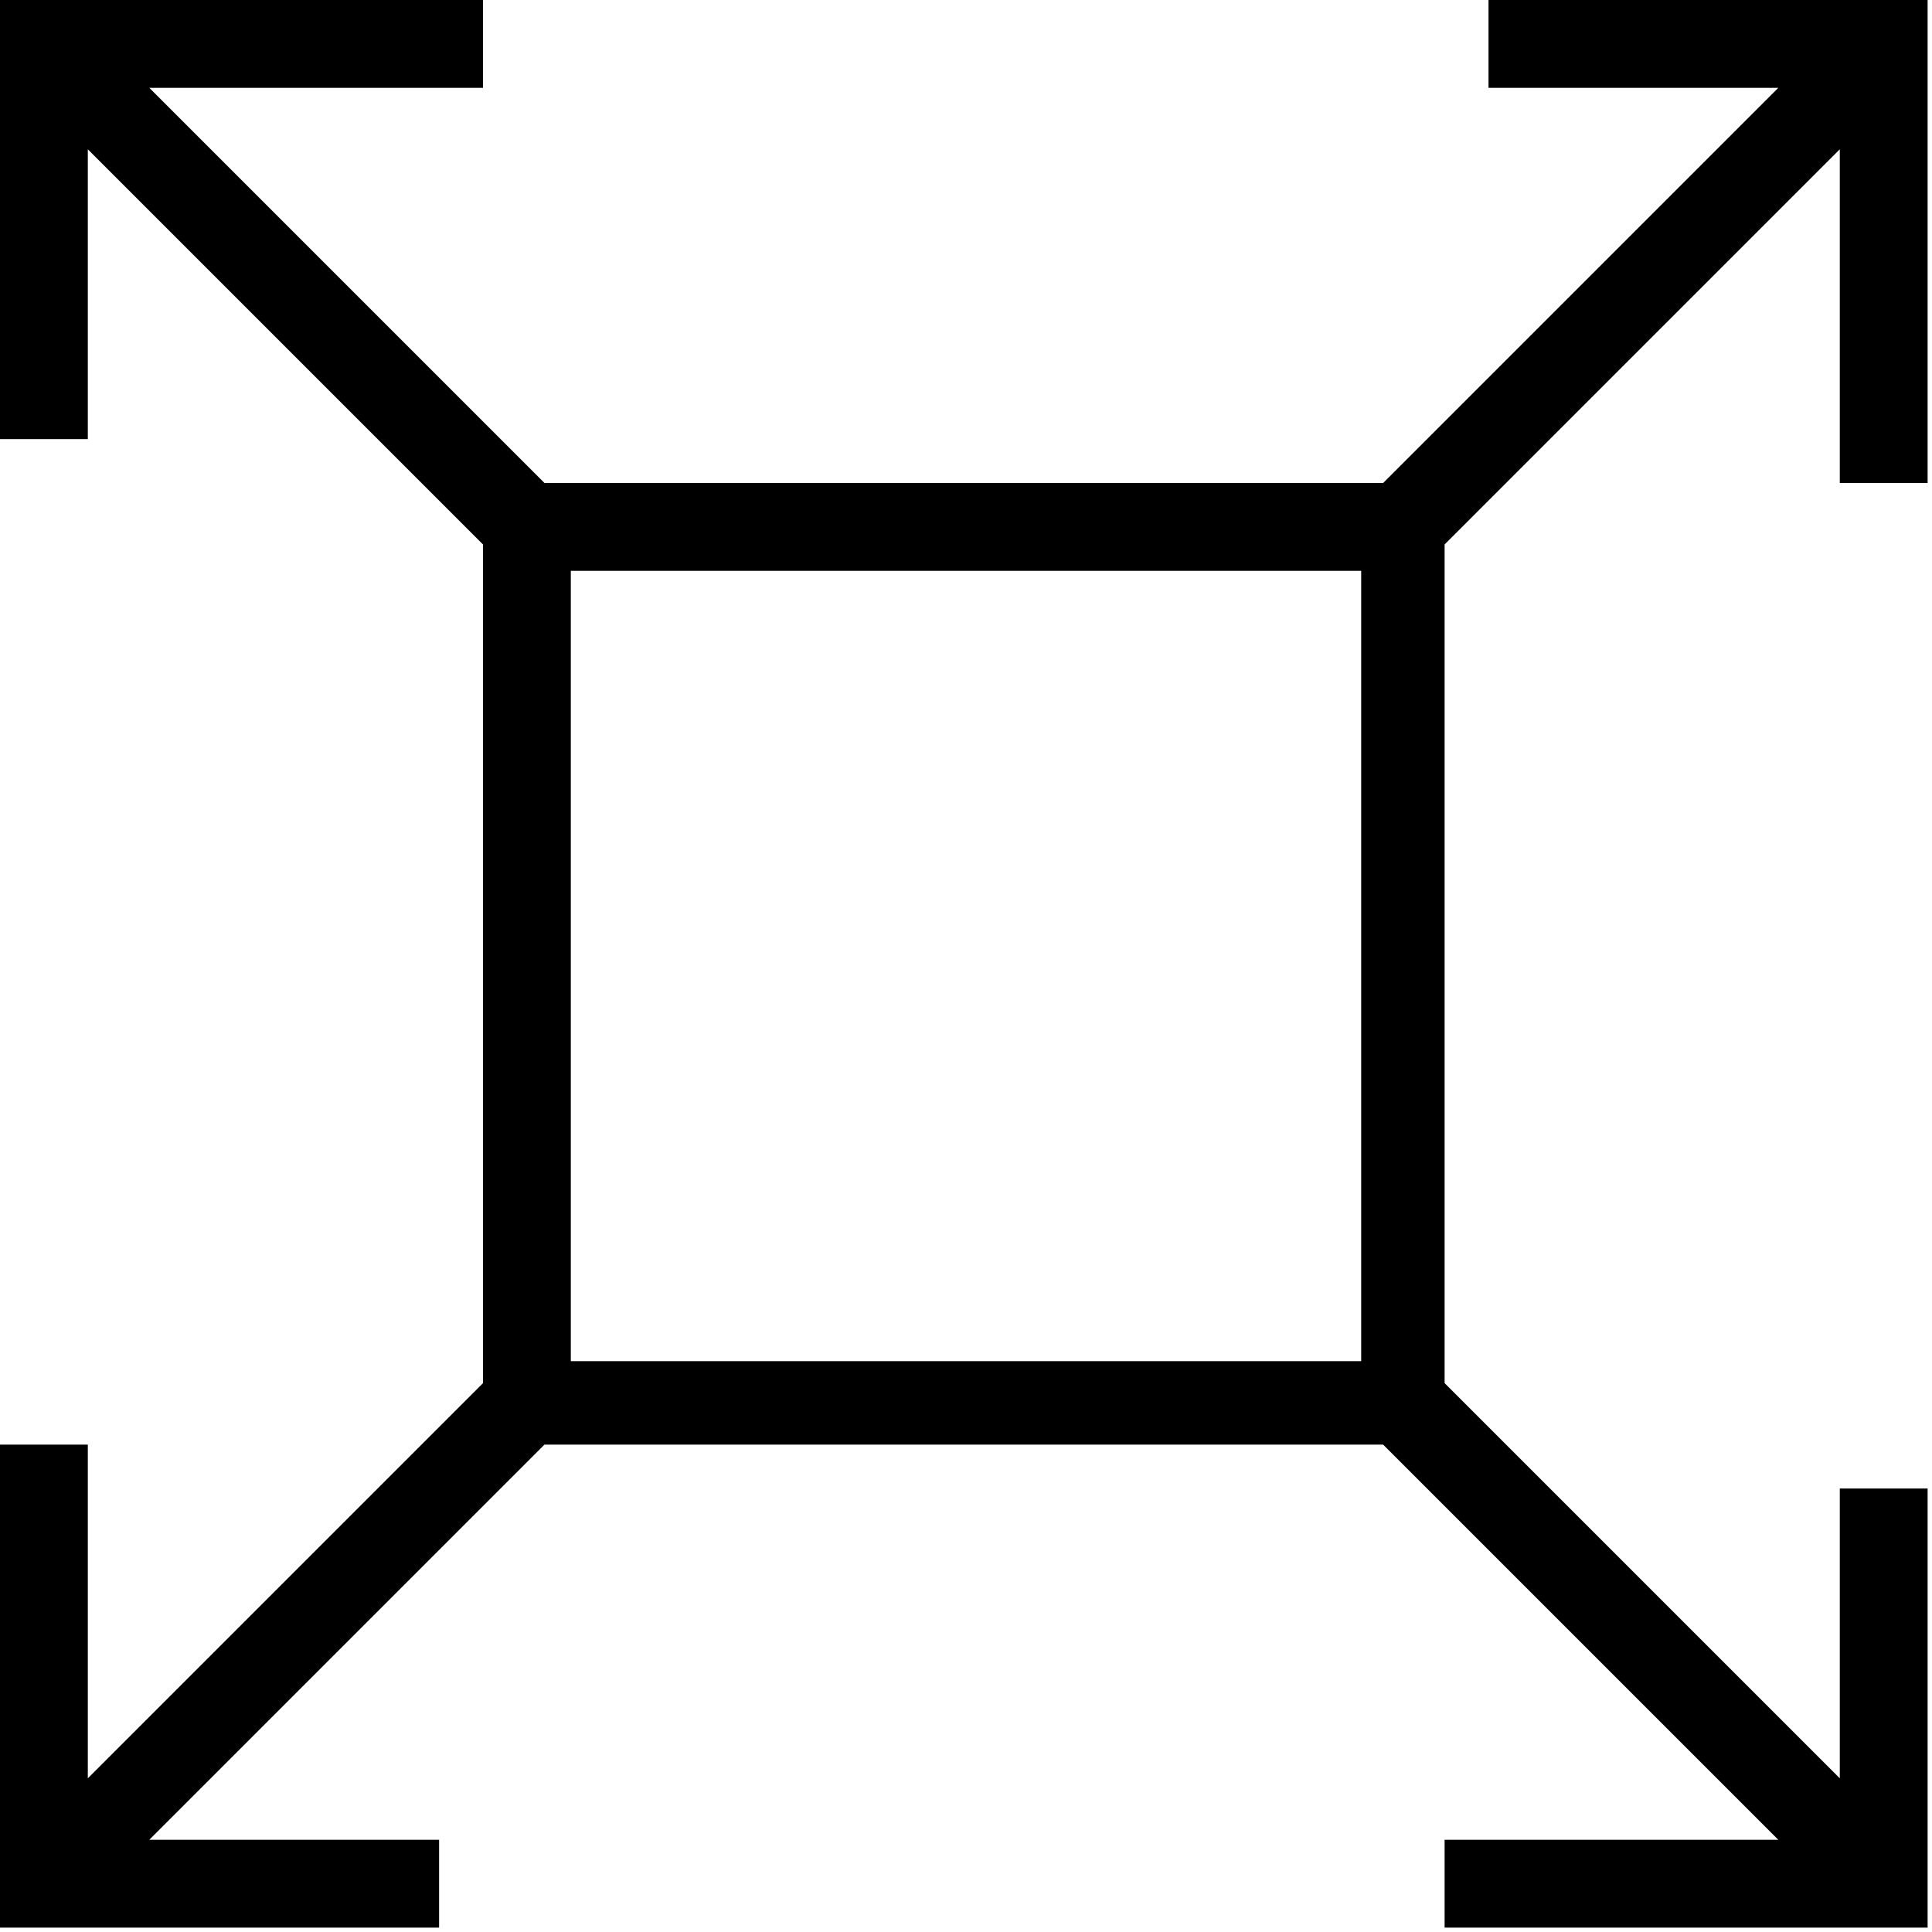 <?xml version="1.0" encoding="utf-8"?>
<!-- Generator: Adobe Illustrator 19.1.0, SVG Export Plug-In . SVG Version: 6.00 Build 0)  -->
<!DOCTYPE svg PUBLIC "-//W3C//DTD SVG 1.1//EN" "http://www.w3.org/Graphics/SVG/1.1/DTD/svg11.dtd">
<svg version="1.1" id="Calque_1" xmlns="http://www.w3.org/2000/svg" xmlns:xlink="http://www.w3.org/1999/xlink" x="0px" y="0px"
	 viewBox="207 520 44 44" enable-background="new 207 520 44 44" xml:space="preserve">
<path d="M238,533v18h-18v-18H238 M209,520l-2,0v0h0l0,2h0l0,8l2,0l0-6.6l9,9v19.1l-9,9l0-7.6l-2,0l0,9h0l0,2h0v0l2,0l0,0l8,0l0-2
	l-6.6,0l9-9h19.1l9,9l-7.6,0l0,2l9,0v0l2,0v0h0l0-2h0l0-8l-2,0l0,6.6l-9-9v-19.1l9-9l0,7.6l2,0l0-9h0l0-2h0v0l-2,0l0,0l-8,0l0,2
	l6.6,0l-9,9h-19.1l-9-9l7.6,0l0-2L209,520L209,520L209,520z"/>
</svg>
